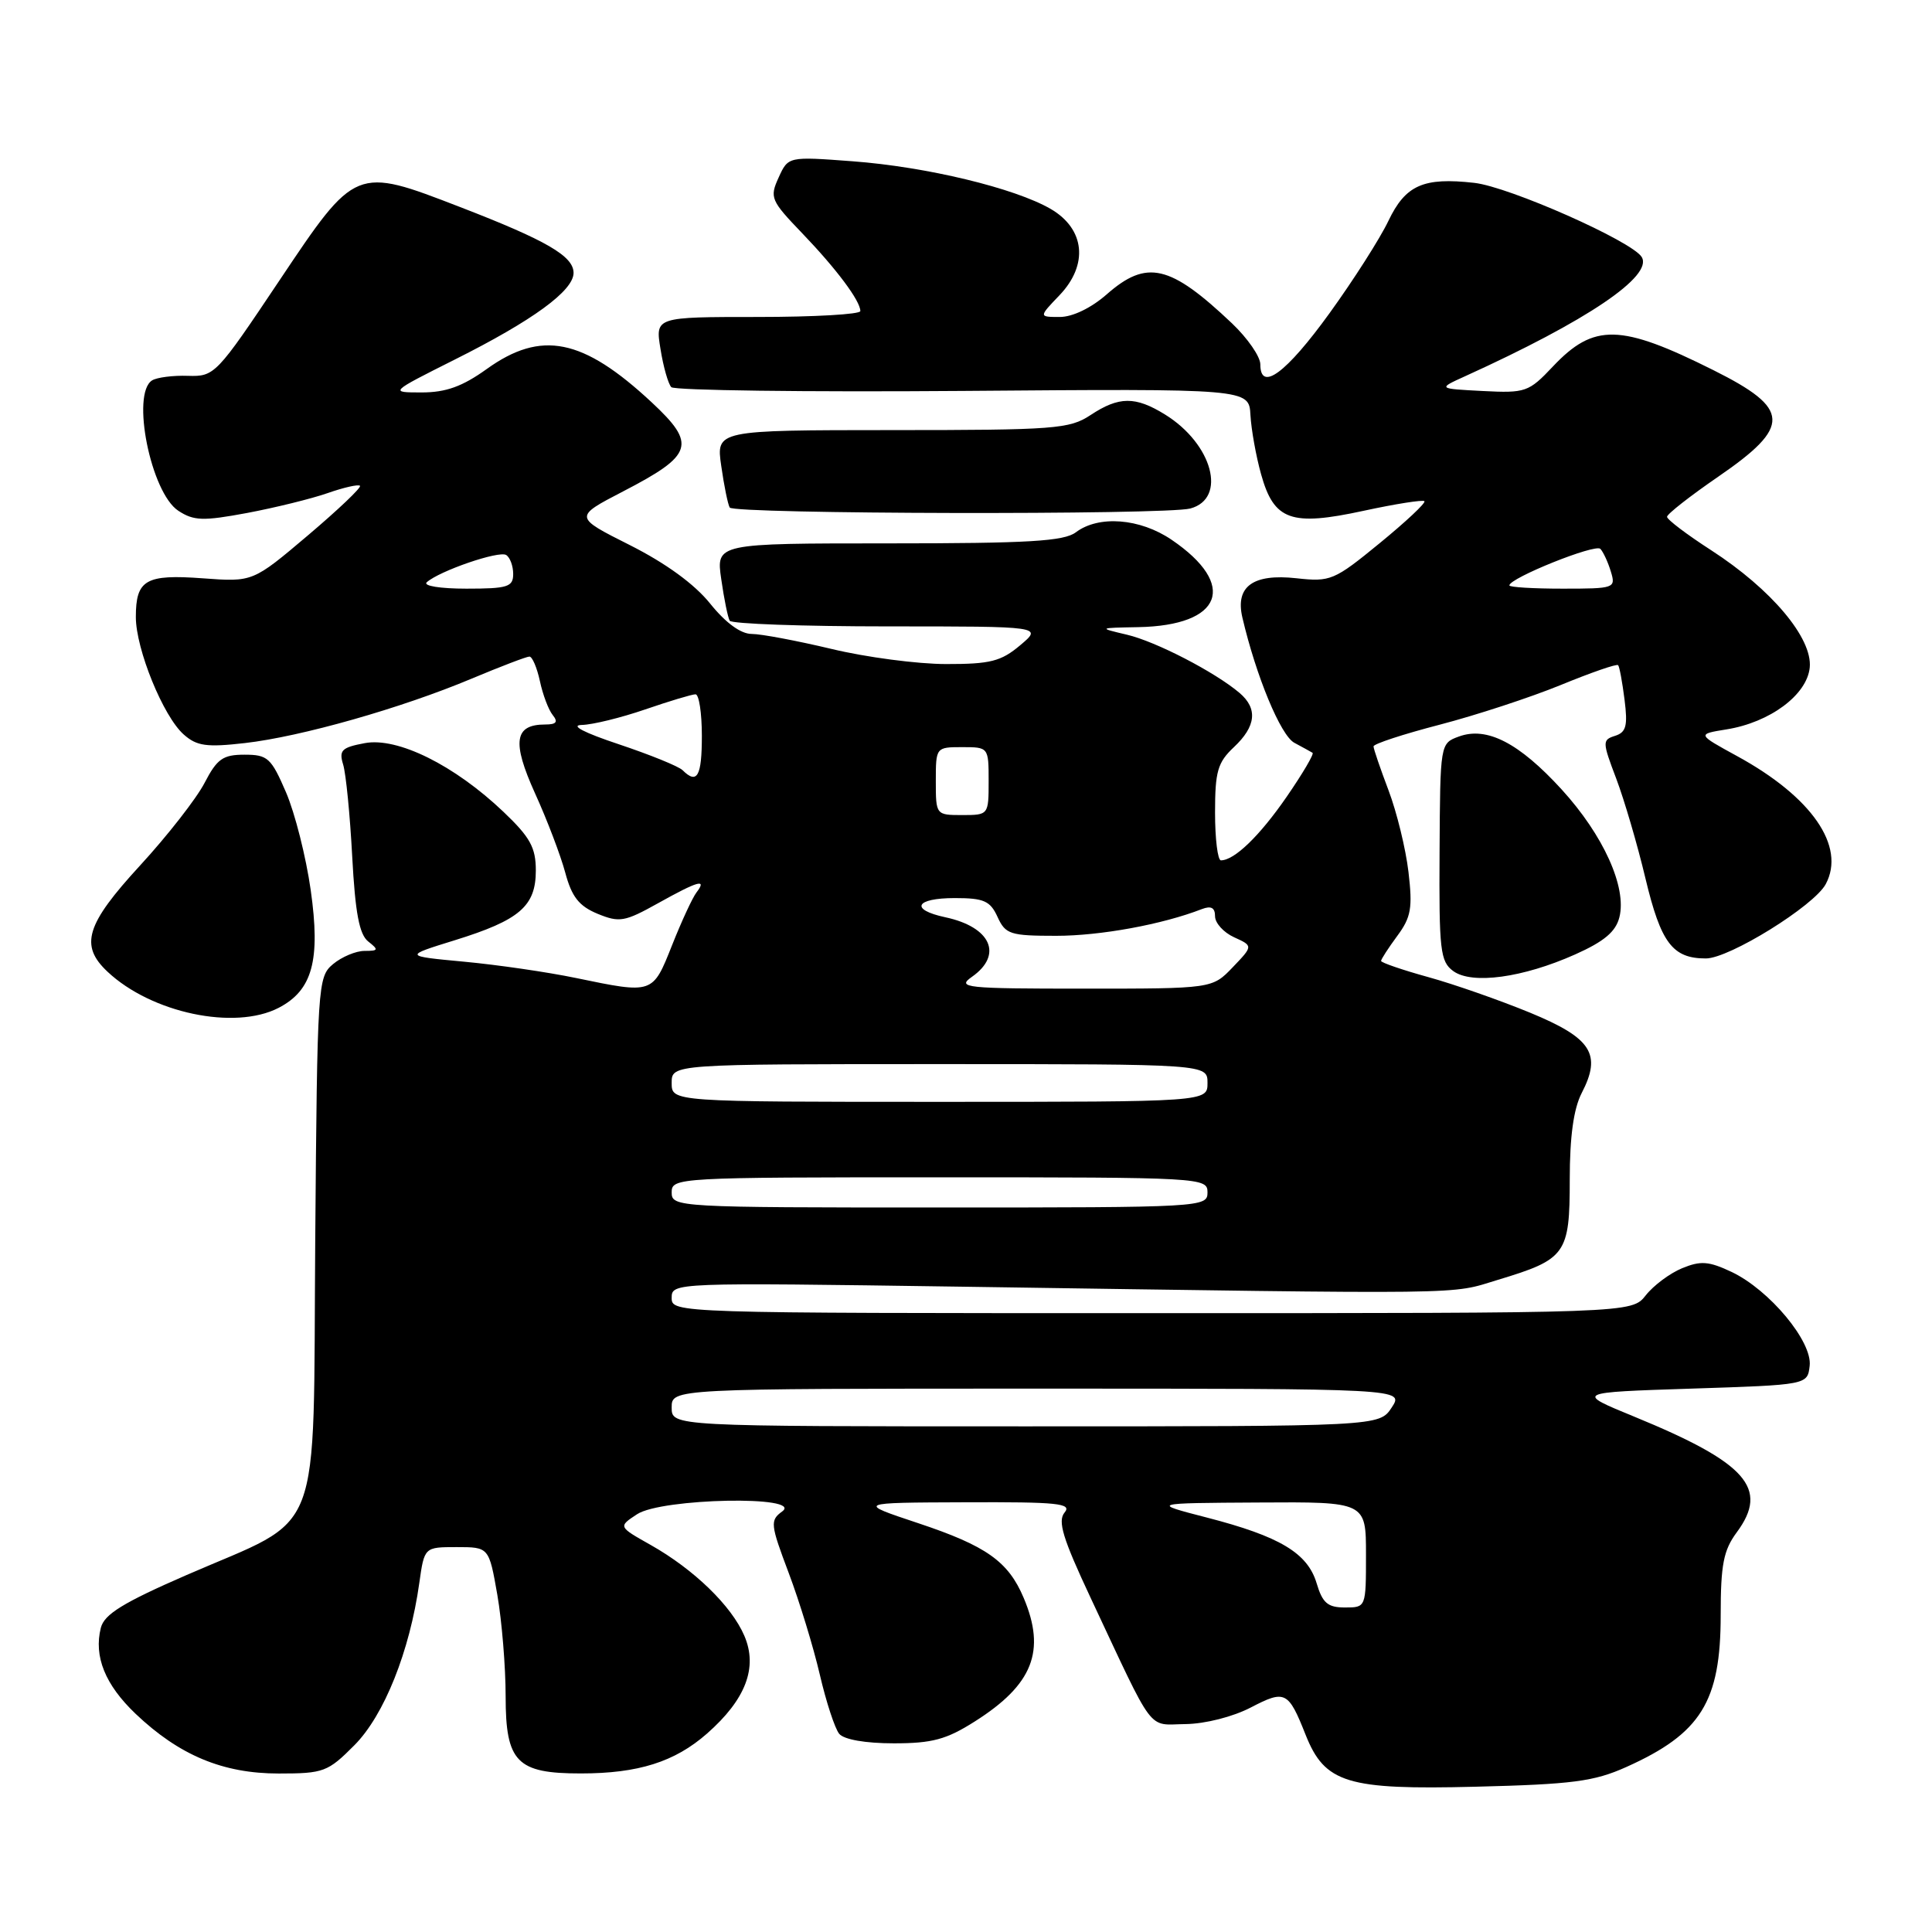 <?xml version="1.0" encoding="UTF-8" standalone="no"?>
<!DOCTYPE svg PUBLIC "-//W3C//DTD SVG 1.1//EN" "http://www.w3.org/Graphics/SVG/1.1/DTD/svg11.dtd" >
<svg xmlns="http://www.w3.org/2000/svg" xmlns:xlink="http://www.w3.org/1999/xlink" version="1.1" viewBox="0 0 256 256">
 <g >
 <path fill="currentColor"
d=" M 215.49 234.14 C 225.38 229.70 228.00 225.49 228.00 214.01 C 228.00 207.32 228.37 205.42 230.13 203.04 C 234.44 197.22 231.44 193.83 216.61 187.74 C 208.71 184.50 208.71 184.50 224.11 184.00 C 239.50 183.50 239.50 183.50 239.79 180.98 C 240.17 177.77 234.47 170.93 229.45 168.54 C 226.42 167.11 225.35 167.03 222.88 168.05 C 221.26 168.72 219.10 170.33 218.07 171.64 C 216.21 174.00 216.21 174.00 152.61 174.00 C 89.31 174.00 89.00 173.99 89.00 171.97 C 89.00 169.95 89.27 169.94 127.25 170.49 C 196.16 171.51 191.95 171.56 198.50 169.58 C 207.51 166.86 208.00 166.17 208.00 156.30 C 208.00 150.60 208.51 146.92 209.58 144.84 C 212.26 139.67 210.91 137.56 202.75 134.19 C 198.76 132.55 192.69 130.42 189.25 129.47 C 185.81 128.52 183.00 127.55 183.00 127.33 C 183.00 127.10 183.97 125.61 185.14 124.02 C 186.98 121.54 187.19 120.30 186.63 115.54 C 186.27 112.47 185.08 107.61 183.99 104.73 C 182.90 101.85 182.00 99.23 182.00 98.90 C 182.00 98.57 185.94 97.28 190.75 96.03 C 195.56 94.78 202.79 92.41 206.80 90.77 C 210.82 89.12 214.24 87.93 214.41 88.14 C 214.59 88.34 214.97 90.40 215.26 92.71 C 215.70 96.17 215.48 97.03 214.01 97.50 C 212.30 98.04 212.31 98.30 214.16 103.17 C 215.22 105.98 216.97 111.92 218.03 116.39 C 220.08 124.96 221.62 127.00 226.04 127.00 C 229.14 127.00 240.38 120.03 241.92 117.15 C 244.60 112.14 240.07 105.59 230.18 100.19 C 224.86 97.28 224.86 97.28 228.76 96.65 C 234.52 95.73 239.44 92.08 239.80 88.45 C 240.18 84.56 234.73 78.08 226.74 72.91 C 223.53 70.84 220.90 68.85 220.89 68.48 C 220.89 68.12 223.94 65.73 227.68 63.16 C 237.39 56.49 237.29 54.17 227.06 49.06 C 214.73 42.89 211.20 42.81 205.77 48.56 C 202.56 51.96 202.15 52.10 196.46 51.81 C 190.50 51.50 190.50 51.50 194.14 49.85 C 210.30 42.51 219.09 36.57 217.53 34.05 C 216.23 31.95 199.98 24.75 195.35 24.23 C 188.61 23.47 186.24 24.52 183.97 29.27 C 182.86 31.60 179.35 37.10 176.17 41.50 C 170.42 49.45 167.00 51.98 167.00 48.28 C 167.00 47.25 165.31 44.81 163.25 42.85 C 155.03 35.06 151.95 34.35 146.65 39.00 C 144.59 40.81 142.12 42.00 140.43 42.00 C 137.63 42.00 137.63 42.00 140.39 39.12 C 144.25 35.08 143.77 30.34 139.23 27.69 C 134.46 24.92 122.75 22.10 112.97 21.37 C 104.44 20.73 104.44 20.73 103.17 23.53 C 101.96 26.18 102.13 26.57 106.30 30.91 C 110.85 35.65 114.00 39.87 114.00 41.22 C 114.00 41.65 107.89 42.00 100.41 42.00 C 86.82 42.00 86.82 42.00 87.52 46.25 C 87.89 48.59 88.54 50.86 88.95 51.30 C 89.36 51.73 106.75 51.96 127.60 51.80 C 165.50 51.50 165.50 51.50 165.69 55.00 C 165.80 56.92 166.43 60.45 167.10 62.84 C 168.81 68.97 171.06 69.77 180.70 67.68 C 184.91 66.77 188.53 66.20 188.74 66.41 C 188.96 66.63 186.29 69.13 182.82 71.97 C 176.78 76.92 176.29 77.12 171.77 76.62 C 166.03 75.99 163.66 77.71 164.62 81.82 C 166.44 89.60 169.69 97.44 171.50 98.42 C 172.60 99.01 173.69 99.61 173.92 99.75 C 174.15 99.89 172.61 102.50 170.51 105.55 C 166.92 110.76 163.57 114.00 161.78 114.00 C 161.35 114.00 161.00 111.15 161.00 107.67 C 161.00 102.22 161.34 101.03 163.50 99.00 C 166.44 96.24 166.68 93.89 164.25 91.82 C 160.99 89.05 153.16 85.00 149.32 84.10 C 145.50 83.20 145.50 83.20 150.82 83.10 C 161.98 82.89 164.04 77.50 155.24 71.52 C 151.05 68.67 145.58 68.25 142.56 70.53 C 140.98 71.72 136.31 72.00 117.75 72.00 C 94.88 72.00 94.88 72.00 95.57 76.75 C 95.94 79.36 96.45 81.84 96.69 82.25 C 96.92 82.66 106.35 83.00 117.64 83.00 C 138.15 83.00 138.15 83.00 135.18 85.50 C 132.64 87.64 131.22 88.00 125.36 87.99 C 121.59 87.99 114.76 87.09 110.19 85.99 C 105.61 84.90 100.85 84.00 99.60 84.00 C 98.16 84.00 96.16 82.54 94.10 79.98 C 92.03 77.40 88.22 74.63 83.46 72.23 C 76.04 68.50 76.04 68.50 82.55 65.12 C 91.88 60.29 92.33 58.88 86.34 53.30 C 77.23 44.82 71.72 43.71 64.49 48.90 C 61.27 51.21 59.09 52.00 55.88 52.00 C 51.59 52.00 51.59 52.00 60.25 47.65 C 70.61 42.46 76.00 38.52 76.00 36.16 C 76.00 33.94 72.40 31.85 60.98 27.44 C 47.08 22.07 47.14 22.05 37.00 37.20 C 28.67 49.65 28.43 49.91 24.91 49.80 C 22.93 49.73 20.80 50.01 20.16 50.40 C 17.34 52.14 19.98 65.29 23.63 67.68 C 25.68 69.02 26.90 69.06 32.75 67.97 C 36.46 67.27 41.26 66.09 43.41 65.34 C 45.55 64.59 47.49 64.15 47.70 64.37 C 47.92 64.59 44.81 67.54 40.80 70.94 C 33.50 77.12 33.50 77.12 26.88 76.63 C 19.30 76.07 18.00 76.82 18.00 81.76 C 18.00 86.01 21.63 94.93 24.34 97.32 C 26.07 98.86 27.38 99.04 32.45 98.46 C 39.91 97.61 53.19 93.83 62.48 89.93 C 66.32 88.32 69.77 87.00 70.15 87.00 C 70.53 87.00 71.15 88.46 71.54 90.25 C 71.92 92.04 72.68 94.06 73.24 94.75 C 73.98 95.67 73.72 96.00 72.24 96.00 C 68.15 96.00 67.81 98.30 70.89 105.11 C 72.49 108.62 74.29 113.36 74.90 115.63 C 75.76 118.84 76.72 120.06 79.18 121.08 C 82.08 122.27 82.77 122.15 87.18 119.69 C 92.51 116.72 93.73 116.37 92.29 118.25 C 91.76 118.94 90.30 122.09 89.05 125.25 C 86.47 131.74 86.56 131.71 76.32 129.59 C 72.57 128.81 65.90 127.84 61.50 127.43 C 53.50 126.68 53.50 126.68 60.25 124.59 C 68.86 121.92 71.00 120.08 71.00 115.34 C 71.00 112.31 70.25 110.94 66.72 107.58 C 60.22 101.39 52.68 97.65 48.33 98.47 C 45.27 99.04 44.89 99.42 45.47 101.31 C 45.84 102.52 46.38 108.00 46.67 113.50 C 47.07 120.97 47.61 123.82 48.79 124.75 C 50.20 125.86 50.15 126.00 48.30 126.00 C 47.16 126.00 45.28 126.79 44.13 127.75 C 42.10 129.45 42.04 130.40 41.77 164.35 C 41.46 204.88 43.06 200.71 24.72 208.70 C 16.31 212.36 13.81 213.90 13.36 215.70 C 12.41 219.49 13.93 223.24 17.97 227.09 C 23.76 232.59 29.53 235.00 36.93 235.00 C 42.89 235.00 43.44 234.79 46.96 231.25 C 50.90 227.29 54.29 218.81 55.56 209.75 C 56.23 205.00 56.23 205.00 60.51 205.00 C 64.79 205.00 64.79 205.00 65.90 211.33 C 66.50 214.81 67.00 220.86 67.00 224.78 C 67.00 233.49 68.48 235.00 76.97 234.99 C 84.57 234.99 89.41 233.46 93.68 229.71 C 98.81 225.20 100.44 220.96 98.63 216.75 C 96.93 212.78 91.95 207.95 86.21 204.71 C 81.91 202.29 81.91 202.29 84.42 200.64 C 87.67 198.51 106.55 198.14 103.65 200.27 C 102.02 201.46 102.07 201.96 104.51 208.43 C 105.94 212.22 107.79 218.28 108.63 221.90 C 109.47 225.52 110.63 229.05 111.20 229.74 C 111.83 230.50 114.68 231.00 118.43 231.00 C 123.53 231.00 125.41 230.49 129.17 228.10 C 136.86 223.23 138.62 218.77 135.64 211.72 C 133.60 206.89 130.68 204.83 121.67 201.83 C 113.50 199.11 113.50 199.11 127.87 199.06 C 140.20 199.01 142.08 199.20 141.06 200.42 C 140.12 201.56 140.83 203.86 144.49 211.67 C 153.13 230.07 151.95 228.51 157.08 228.45 C 159.69 228.42 163.38 227.48 165.74 226.25 C 170.29 223.88 170.71 224.09 173.00 229.87 C 175.55 236.28 178.49 237.18 195.50 236.75 C 208.36 236.43 211.21 236.06 215.49 234.14 Z  M 36.91 133.55 C 41.41 131.22 42.49 127.25 41.17 117.93 C 40.55 113.55 39.08 107.73 37.90 104.99 C 35.93 100.42 35.47 100.00 32.40 100.00 C 29.53 100.00 28.76 100.55 27.10 103.75 C 26.03 105.81 22.20 110.72 18.58 114.66 C 11.37 122.50 10.53 125.27 14.25 128.76 C 20.07 134.23 31.09 136.55 36.91 133.55 Z  M 208.71 126.47 C 212.56 124.75 214.10 123.46 214.58 121.53 C 215.58 117.56 212.45 110.66 206.93 104.61 C 201.28 98.43 197.02 96.24 193.32 97.59 C 190.83 98.50 190.83 98.50 190.75 112.89 C 190.67 125.92 190.84 127.41 192.56 128.67 C 195.04 130.48 201.79 129.56 208.71 126.47 Z  M 157.72 67.38 C 162.62 66.06 160.68 58.83 154.38 54.93 C 150.44 52.49 148.27 52.51 144.50 55.00 C 141.72 56.84 139.77 56.99 118.19 56.99 C 94.88 57.00 94.88 57.00 95.57 61.75 C 95.94 64.36 96.45 66.84 96.69 67.25 C 97.19 68.13 154.46 68.25 157.72 67.38 Z  M 174.46 209.79 C 173.26 205.78 169.58 203.58 159.90 201.08 C 152.50 199.17 152.50 199.17 166.75 199.09 C 181.00 199.00 181.00 199.00 181.00 206.00 C 181.00 213.00 181.00 213.00 178.21 213.00 C 175.93 213.00 175.24 212.41 174.46 209.79 Z  M 89.00 186.50 C 89.00 184.00 89.00 184.00 137.52 184.00 C 186.05 184.00 186.05 184.00 184.41 186.50 C 182.77 189.00 182.77 189.00 135.88 189.00 C 89.00 189.00 89.00 189.00 89.00 186.50 Z  M 89.00 158.00 C 89.00 156.04 89.67 156.00 124.50 156.00 C 159.33 156.00 160.00 156.04 160.00 158.00 C 160.00 159.96 159.33 160.00 124.50 160.00 C 89.67 160.00 89.00 159.96 89.00 158.00 Z  M 89.00 143.50 C 89.00 141.00 89.00 141.00 124.50 141.00 C 160.00 141.00 160.00 141.00 160.00 143.50 C 160.00 146.00 160.00 146.00 124.50 146.00 C 89.00 146.00 89.00 146.00 89.00 143.50 Z  M 128.78 129.44 C 132.95 126.52 131.31 122.83 125.25 121.54 C 120.51 120.52 121.28 119.00 126.52 119.00 C 130.37 119.00 131.21 119.37 132.18 121.50 C 133.23 123.80 133.85 124.00 139.95 124.00 C 145.80 124.00 154.01 122.50 159.25 120.46 C 160.48 119.99 161.00 120.27 161.00 121.41 C 161.00 122.31 162.14 123.56 163.52 124.19 C 166.05 125.34 166.05 125.34 163.34 128.17 C 160.63 131.00 160.63 131.00 143.59 131.00 C 127.89 131.00 126.73 130.88 128.78 129.44 Z  M 124.00 103.50 C 124.00 99.02 124.02 99.00 127.50 99.00 C 130.98 99.00 131.00 99.02 131.00 103.50 C 131.00 107.98 130.98 108.00 127.50 108.00 C 124.02 108.00 124.00 107.98 124.00 103.50 Z  M 90.45 102.06 C 89.93 101.54 86.12 100.00 82.00 98.62 C 77.37 97.08 75.49 96.10 77.09 96.06 C 78.52 96.03 82.30 95.10 85.50 94.00 C 88.70 92.90 91.69 92.00 92.16 92.00 C 92.62 92.00 93.00 94.47 93.00 97.50 C 93.00 102.87 92.38 103.97 90.45 102.06 Z  M 56.55 77.15 C 58.23 75.65 66.10 72.94 67.07 73.54 C 67.58 73.86 68.00 74.99 68.00 76.06 C 68.00 77.77 67.27 78.00 61.80 78.00 C 58.32 78.00 56.02 77.63 56.55 77.15 Z  M 200.00 77.57 C 200.00 76.60 211.41 72.01 212.06 72.73 C 212.45 73.15 213.08 74.51 213.45 75.75 C 214.12 77.94 213.93 78.00 207.07 78.00 C 203.18 78.00 200.00 77.81 200.00 77.57 Z "/>
</g>
</svg>